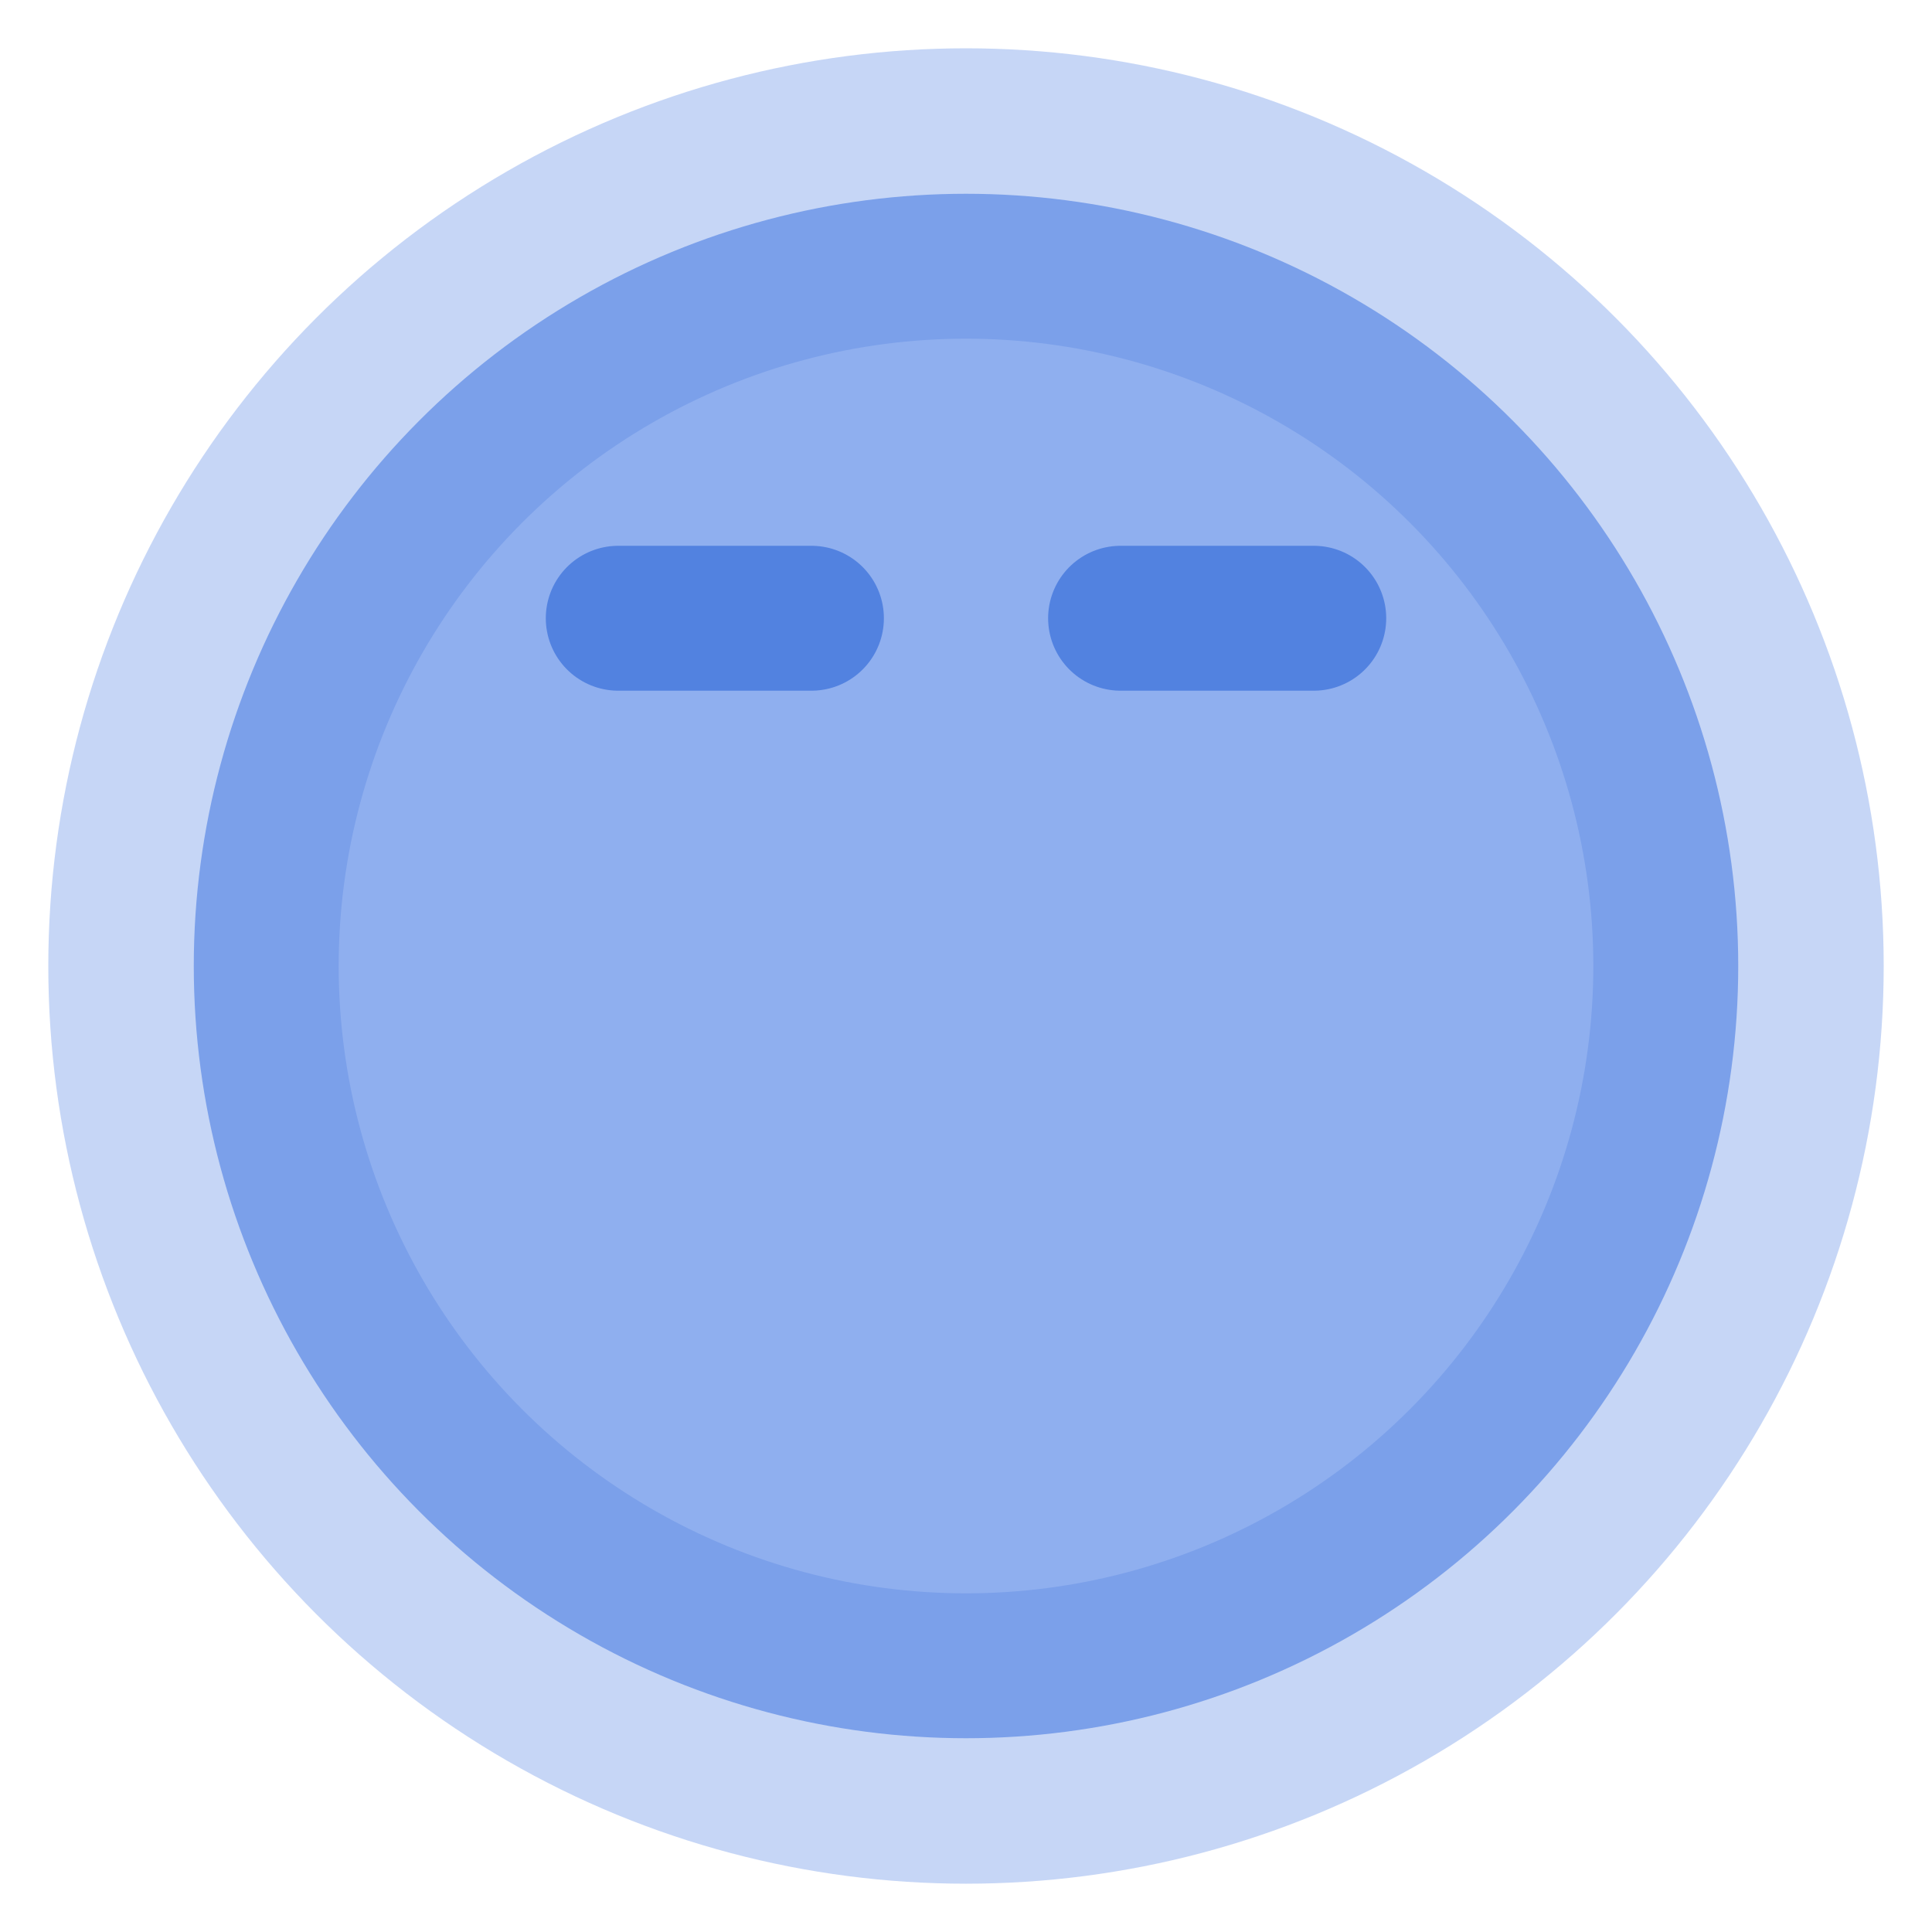<?xml version="1.0" encoding="UTF-8" standalone="no"?>
<!-- Created with Inkscape (http://www.inkscape.org/) -->

<svg
   width="1000"
   height="1000"
   viewBox="0 0 264.583 264.583"
   version="1.1"
   id="svg1"
   inkscape:version="1.4 (86a8ad7, 2024-10-11)"
   sodipodi:docname="luminousSpirit.svg"
   inkscape:export-filename="luminousSpirit.png"
   inkscape:export-xdpi="96"
   inkscape:export-ydpi="96"
   xmlns:inkscape="http://www.inkscape.org/namespaces/inkscape"
   xmlns:sodipodi="http://sodipodi.sourceforge.net/DTD/sodipodi-0.dtd"
   xmlns="http://www.w3.org/2000/svg"
   xmlns:svg="http://www.w3.org/2000/svg">
  <sodipodi:namedview
     id="namedview1"
     pagecolor="#505050"
     bordercolor="#ffffff"
     borderopacity="1"
     inkscape:showpageshadow="0"
     inkscape:pageopacity="0"
     inkscape:pagecheckerboard="1"
     inkscape:deskcolor="#505050"
     inkscape:document-units="px"
     showguides="true"
     inkscape:zoom="0.49264169"
     inkscape:cx="396.84014"
     inkscape:cy="561.25984"
     inkscape:window-width="1366"
     inkscape:window-height="705"
     inkscape:window-x="-8"
     inkscape:window-y="-8"
     inkscape:window-maximized="1"
     inkscape:current-layer="layer1">
    <inkscape:page
       x="0"
       y="0"
       width="264.583"
       height="264.583"
       id="page2"
       margin="0"
       bleed="0" />
  </sodipodi:namedview>
  <defs
     id="defs1" />
  <g
     inkscape:label="Layer 1"
     inkscape:groupmode="layer"
     id="layer1">
    <circle
       style="opacity:0.5;fill:#8fafef;fill-opacity:1;stroke-width:0.265"
       id="path8"
       cy="132.292"
       cx="132.292"
       r="125.677" />
    <circle
       style="opacity:1;fill:#8fafef;fill-opacity:1;stroke:#7ba0ea;stroke-width:19.844;stroke-dasharray:none;stroke-opacity:1"
       id="path10"
       cy="132.292"
       cx="132.292"
       r="95.833" />
    <path
       id="path1"
       style="fill:#262626;stroke:#5282e0;stroke-width:19.844;stroke-linecap:round;stroke-linejoin:round;stroke-dasharray:none;stroke-opacity:1"
       d="M 84.667,84.667 H 111.125 Z m 68.792,0 h 26.458 z"
       inkscape:label="eyes" />
  </g>
</svg>
